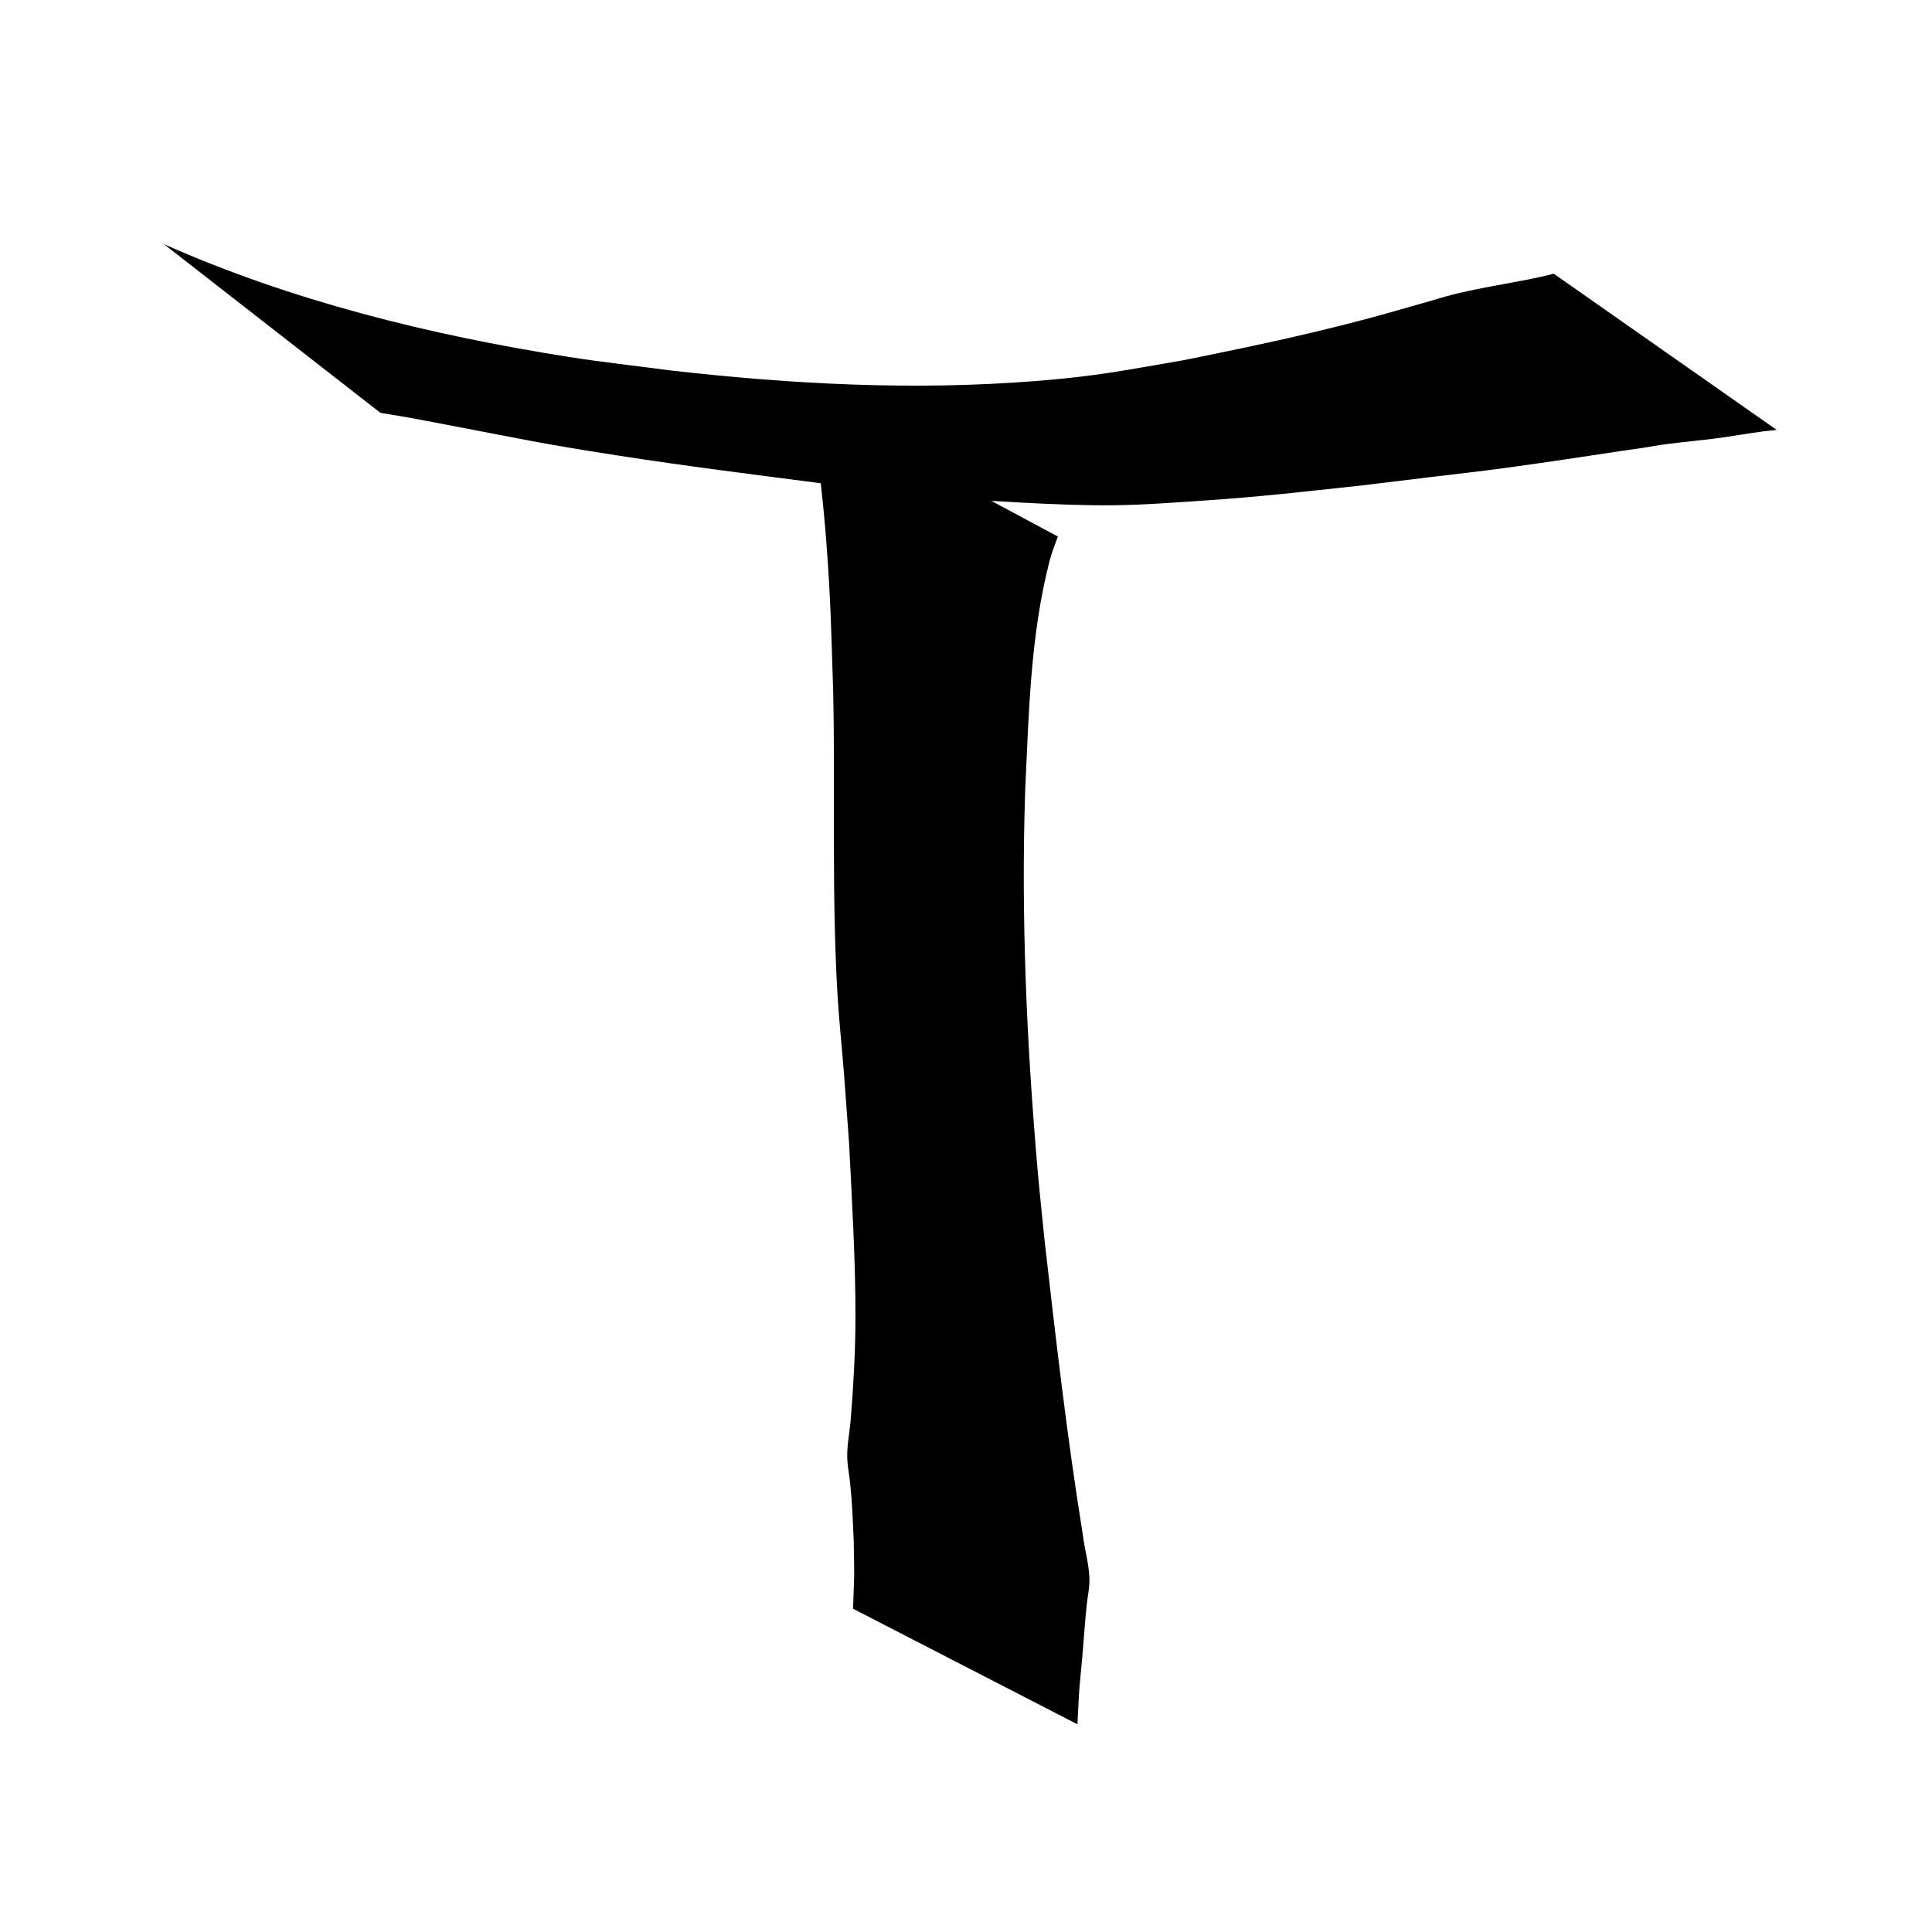 <?xml version="1.0" encoding="UTF-8" standalone="no"?>
<!-- Created with Inkscape (http://www.inkscape.org/) -->

<svg
   width="300mm"
   height="300mm"
   viewBox="0 0 300 300"
   version="1.1"
   id="svg8"
   inkscape:version="1.2.2 (b0a8486541, 2022-12-01)"
   sodipodi:docname="tOrig.svg"
   xmlns:inkscape="http://www.inkscape.org/namespaces/inkscape"
   xmlns:sodipodi="http://sodipodi.sourceforge.net/DTD/sodipodi-0.dtd"
   xmlns="http://www.w3.org/2000/svg"
   xmlns:svg="http://www.w3.org/2000/svg"
   xmlns:rdf="http://www.w3.org/1999/02/22-rdf-syntax-ns#"
   xmlns:cc="http://creativecommons.org/ns#"
   xmlns:dc="http://purl.org/dc/elements/1.1/">
  <defs
     id="defs2" />
  <sodipodi:namedview
     id="base"
     pagecolor="#ffffff"
     bordercolor="#666666"
     borderopacity="1.0"
     inkscape:pageopacity="0.0"
     inkscape:pageshadow="2"
     inkscape:zoom="0.48892506"
     inkscape:cx="569.61695"
     inkscape:cy="485.75951"
     inkscape:document-units="mm"
     inkscape:current-layer="layer1"
     showgrid="false"
     inkscape:window-width="1920"
     inkscape:window-height="1043"
     inkscape:window-x="0"
     inkscape:window-y="0"
     inkscape:window-maximized="1"
     inkscape:showpageshadow="2"
     inkscape:pagecheckerboard="0"
     inkscape:deskcolor="#d1d1d1" />
  <g
     inkscape:label="Layer 1"
     inkscape:groupmode="layer"
     id="layer1"
     transform="translate(0,3)">
    <g
       id="g1642"
       transform="translate(-6.35)">
      <path
         style="fill:#000000;stroke-width:0.265"
         id="path1634"
         d="m 65.417,61.104 c 5.633,0.937 3.472,0.552 11.137,2.011 11.141,2.122 13.511,2.712 25.395,4.564 11.036,1.72 21.124,2.964 32.208,4.409 13.093,1.512 17.851,2.273 30.885,2.96 4.73,0.249 9.468,0.457 14.205,0.407 4.578,-0.049 9.148,-0.394 13.716,-0.704 9.64,-0.652 15.434,-1.364 24.92,-2.382 3.483,-0.422 6.966,-0.846 10.449,-1.266 9.188,-1.108 8.201,-0.925 16.865,-2.156 5.587,-0.794 11.16,-1.683 16.746,-2.48 3.392,-0.639 6.835,-0.9 10.255,-1.316 2.666,-0.325 5.311,-0.815 7.973,-1.172 0.686,-0.076 1.371,-0.152 2.057,-0.228 0,0 -34.608,-24.25 -34.608,-24.25 v 0 c -0.594,0.145 -1.188,0.29 -1.782,0.435 -5.599,1.243 -11.327,1.893 -16.814,3.635 -1.451,0.414 -7.536,2.156 -8.698,2.471 -6.839,1.854 -13.725,3.465 -20.657,4.93 -3.12,0.659 -6.247,1.286 -9.37,1.929 -9.431,1.612 -13.394,2.494 -23.178,3.269 -18.827,1.49 -37.725,0.504 -56.46,-1.625 -5.405,-0.719 -10.83,-1.302 -16.215,-2.156 -21.443,-3.399 -42.746,-8.653 -62.64,-17.476 0,0 33.611,26.191 33.611,26.191 z" />
      <path
         style="fill:#000000;stroke-width:0.265"
         id="path1638"
         d="m 132.322,59.802 c 0.009,0.536 -0.029,1.075 0.026,1.608 0.369,3.568 1.055,7.098 1.453,10.663 0.342,3.062 0.639,6.129 0.871,9.201 0.698,9.252 0.737,13.55 1.05,22.972 0.349,15.804 -0.26,31.629 0.689,47.419 0.234,3.893 0.657,7.773 0.961,11.662 0.291,3.722 0.548,7.447 0.822,11.17 0.447,9.088 1.015,18.177 0.989,27.281 -0.015,5.149 -0.303,10.273 -0.716,15.402 -0.162,2.308 -0.717,4.541 -0.522,6.865 0.091,1.09 0.303,2.168 0.414,3.257 0.352,3.462 0.383,5.197 0.553,8.762 0.107,7.151 0.14,3.571 -0.101,10.741 0,0 34.843,17.944 34.843,17.944 v 0 c 0.375,-7.084 0.12,-3.578 0.759,-10.52 0.235,-2.742 0.416,-5.489 0.703,-8.226 0.102,-0.975 0.314,-1.937 0.378,-2.915 0.173,-2.645 -0.702,-5.173 -1.004,-7.773 -2.452,-15.164 -4.195,-30.417 -5.937,-45.677 -0.37,-3.762 -0.787,-7.519 -1.111,-11.285 -1.686,-19.574 -2.563,-39.243 -1.893,-58.887 0.561,-11.793 0.803,-23.816 3.768,-35.318 0.314,-1.217 0.84,-2.606 1.294,-3.839 0,0 -38.285,-20.508 -38.285,-20.508 z" />
    </g>
  </g>
</svg>
